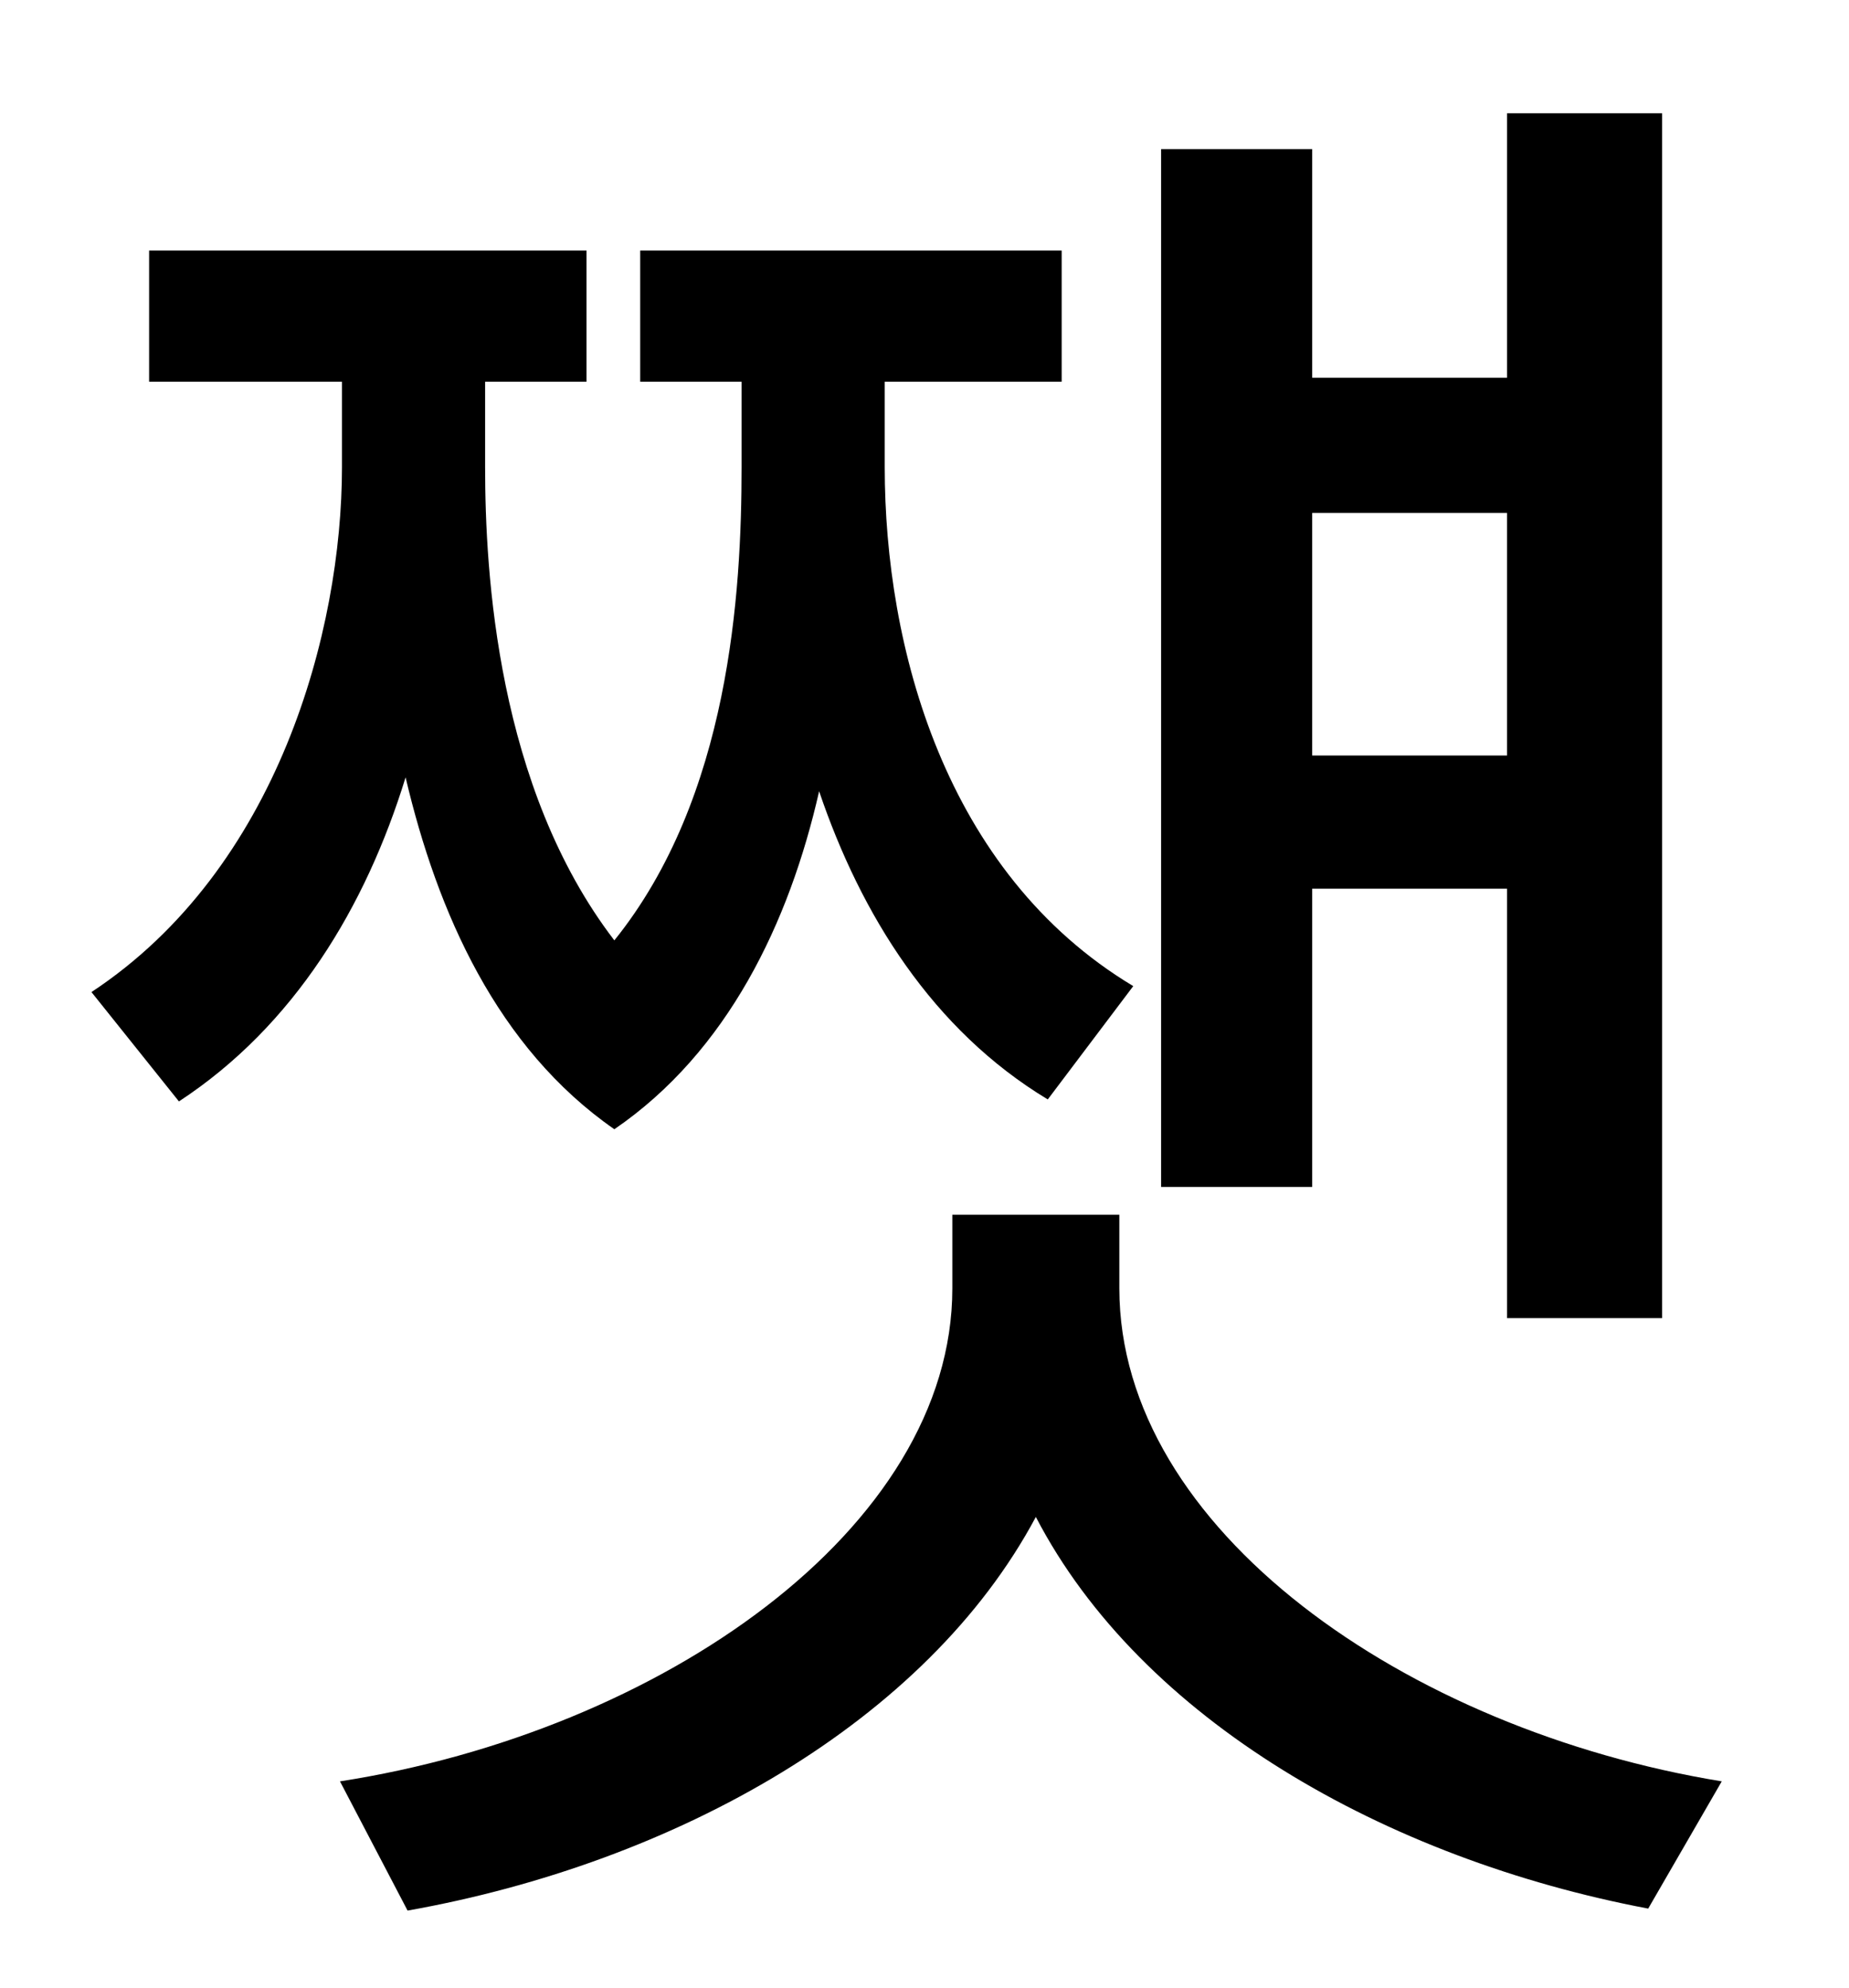 <?xml version="1.0" standalone="no"?>
<!DOCTYPE svg PUBLIC "-//W3C//DTD SVG 1.1//EN" "http://www.w3.org/Graphics/SVG/1.1/DTD/svg11.dtd" >
<svg xmlns="http://www.w3.org/2000/svg" xmlns:xlink="http://www.w3.org/1999/xlink" version="1.1" viewBox="-10 0 930 1000">
   <path fill="currentColor"
d="M748 258h-98v122h98v-122zM650 447v150h-76v-522h76v115h98v-133h78v606h-78v-216h-98zM560 496l-43 57c-58 -35 -94 -93 -115 -155c-15 66 -46 131 -103 170c-59 -41 -89 -109 -105 -177c-20 65 -56 125 -114 163l-44 -55c94 -62 126 -182 126 -264v-43h-97v-66h220v66
h-51v43c0 53 6 161 65 238c58 -72 64 -175 64 -238v-43h-51v-66h212v66h-89v43c0 90 30 204 125 261zM553 611v37c0 121 144 222 303 248l-37 64c-132 -25 -255 -95 -308 -197c-55 103 -181 174 -316 198l-34 -65c161 -25 308 -127 308 -248v-37h84z" />
</svg>
